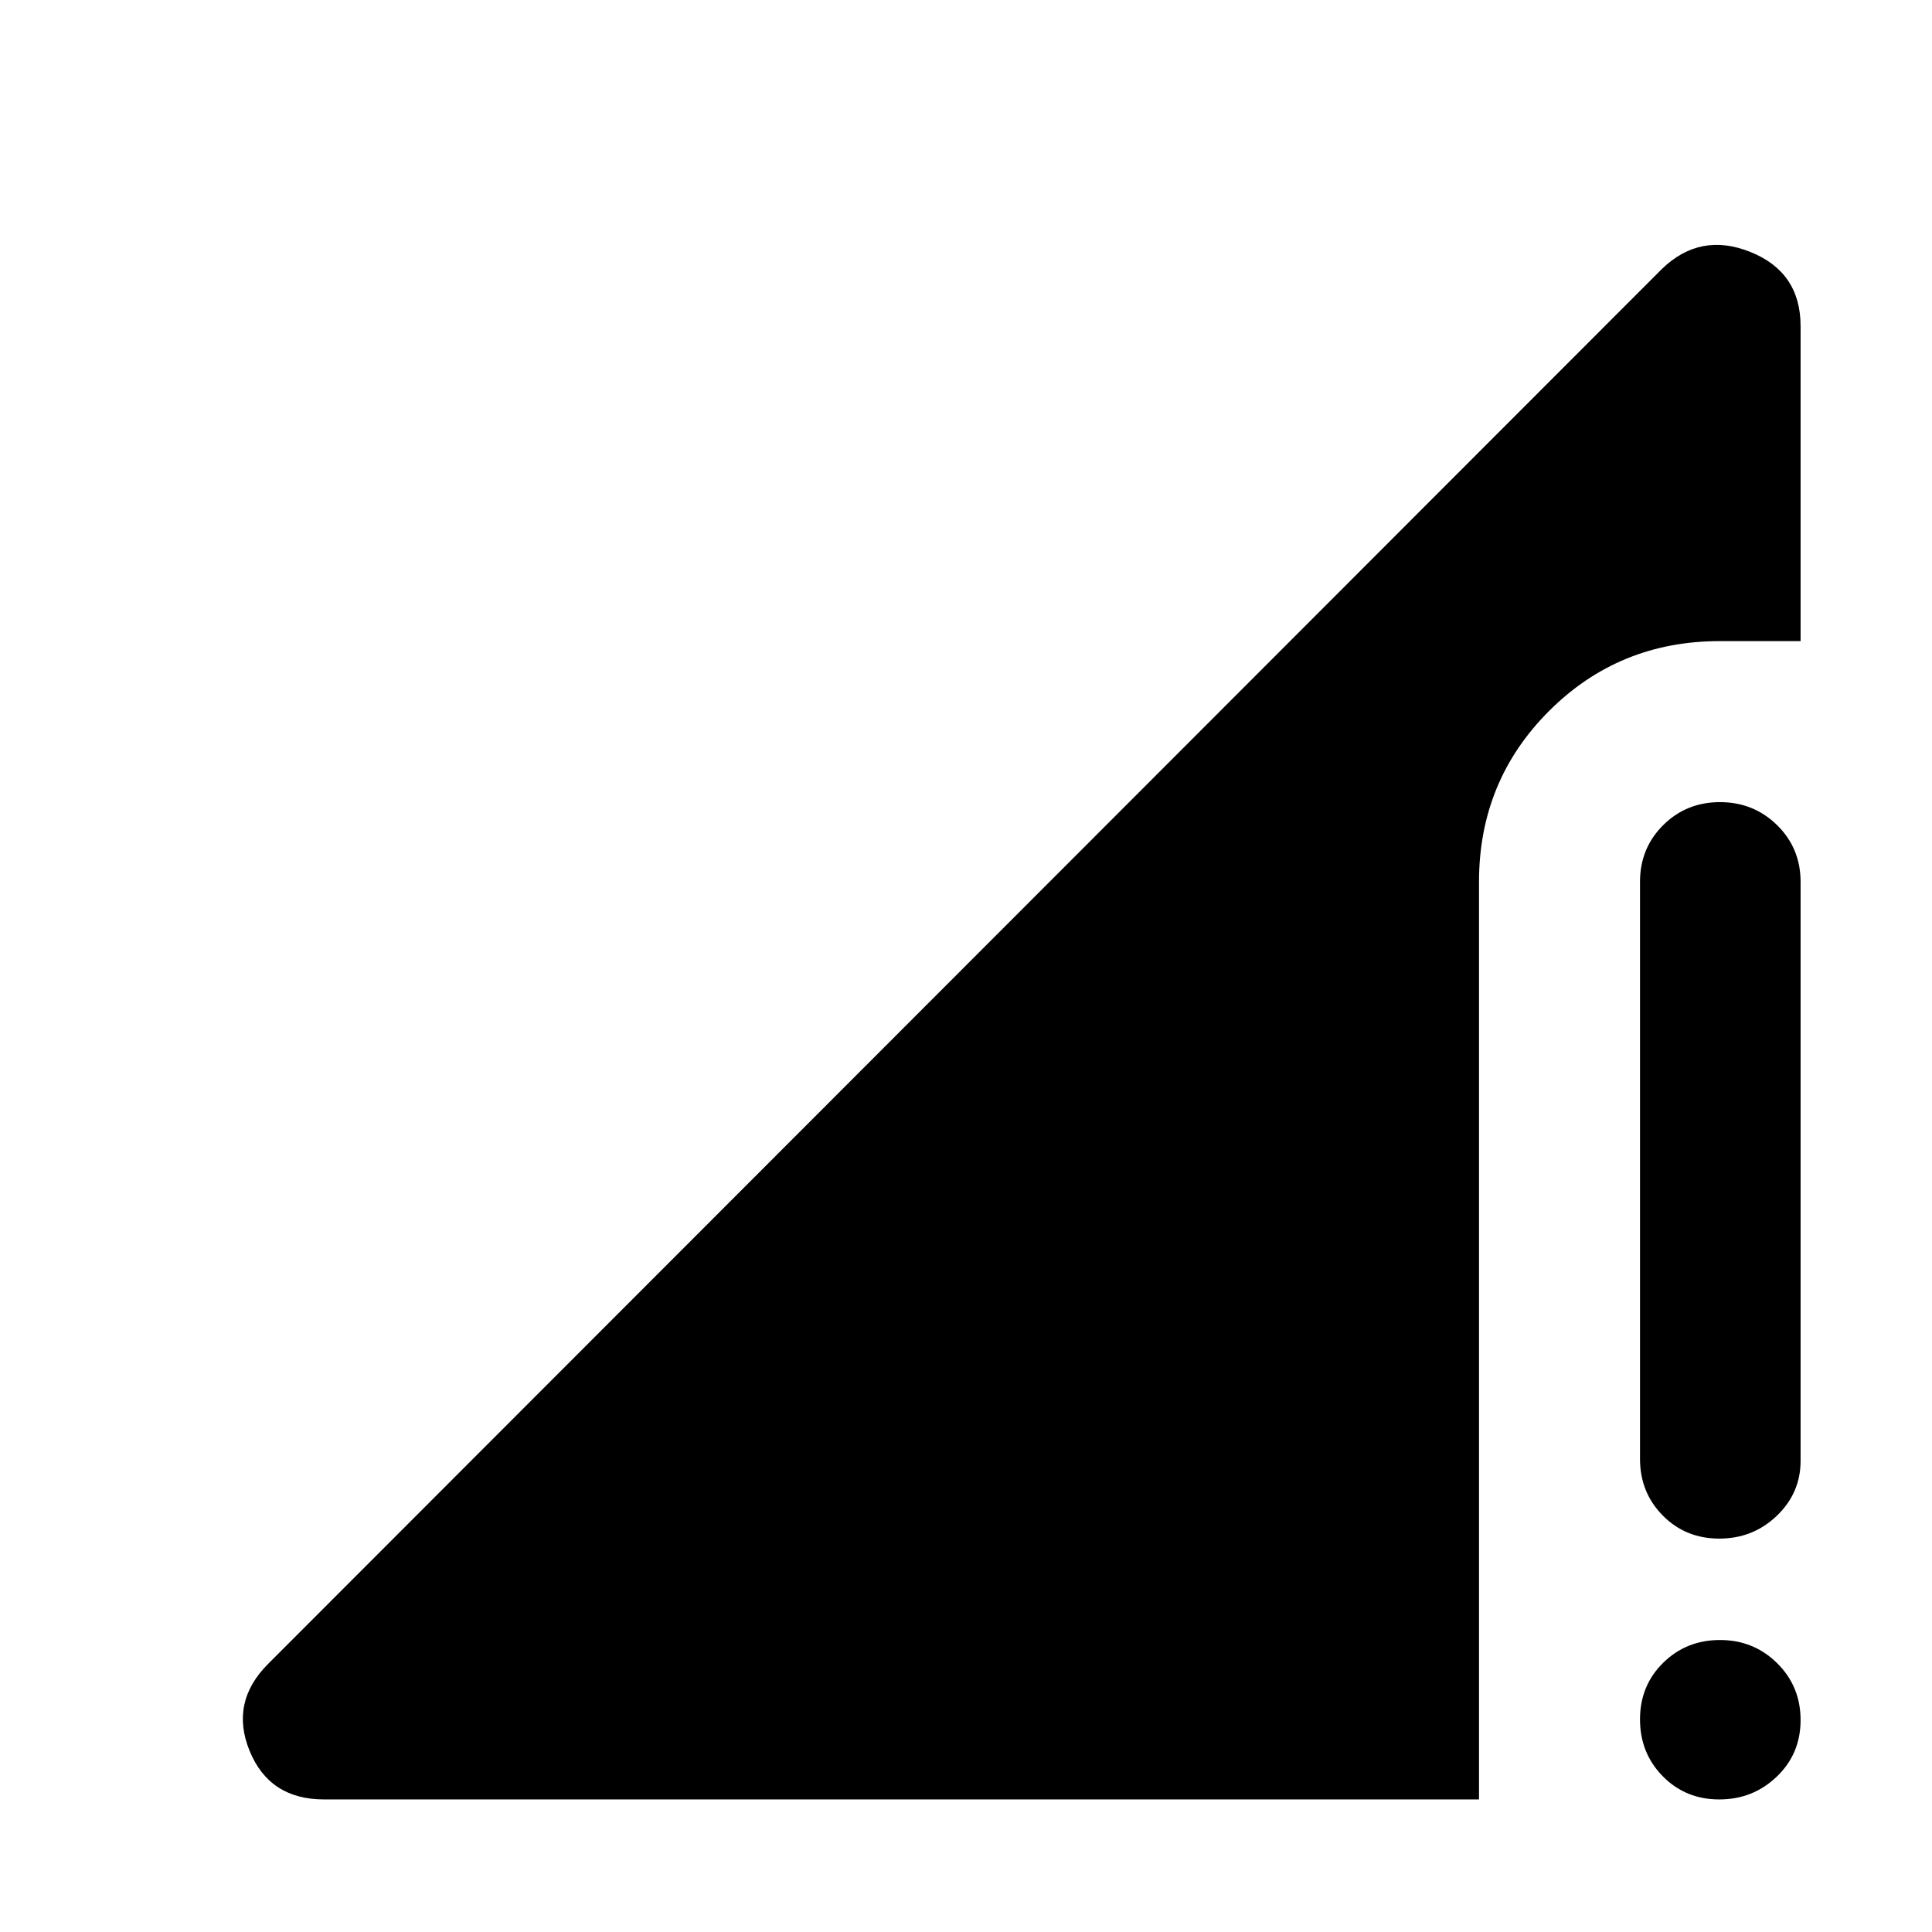 <svg xmlns="http://www.w3.org/2000/svg" height="48" viewBox="0 -960 960 960" width="48"><path d="M133.26-133.26 825.74-826.3q19.09-18.53 44.02-8.5 24.94 10.02 24.94 36.84v156.53h-40.18q-50.07 0-84.84 34.76-34.77 34.77-34.77 84.85v455.95H161.04q-27.16 0-37.02-24.15-9.85-24.15 9.24-43.24ZM854.3-65.87q-16.73 0-28.06-11.5-11.33-11.5-11.33-28.28t11.5-28.11q11.51-11.33 28.24-11.33 16.73 0 28.39 11.5 11.66 11.51 11.66 28.29t-11.84 28.1q-11.83 11.33-28.56 11.33Zm-39.39-169.22v-286.73q0-16.71 11.5-28.16 11.51-11.45 28.24-11.45 16.73 0 28.39 11.45t11.66 28.16v287.73q0 15.96-11.83 27.29-11.83 11.32-28.57 11.32-16.73 0-28.06-11.45-11.33-11.45-11.33-28.16Z"/></svg>